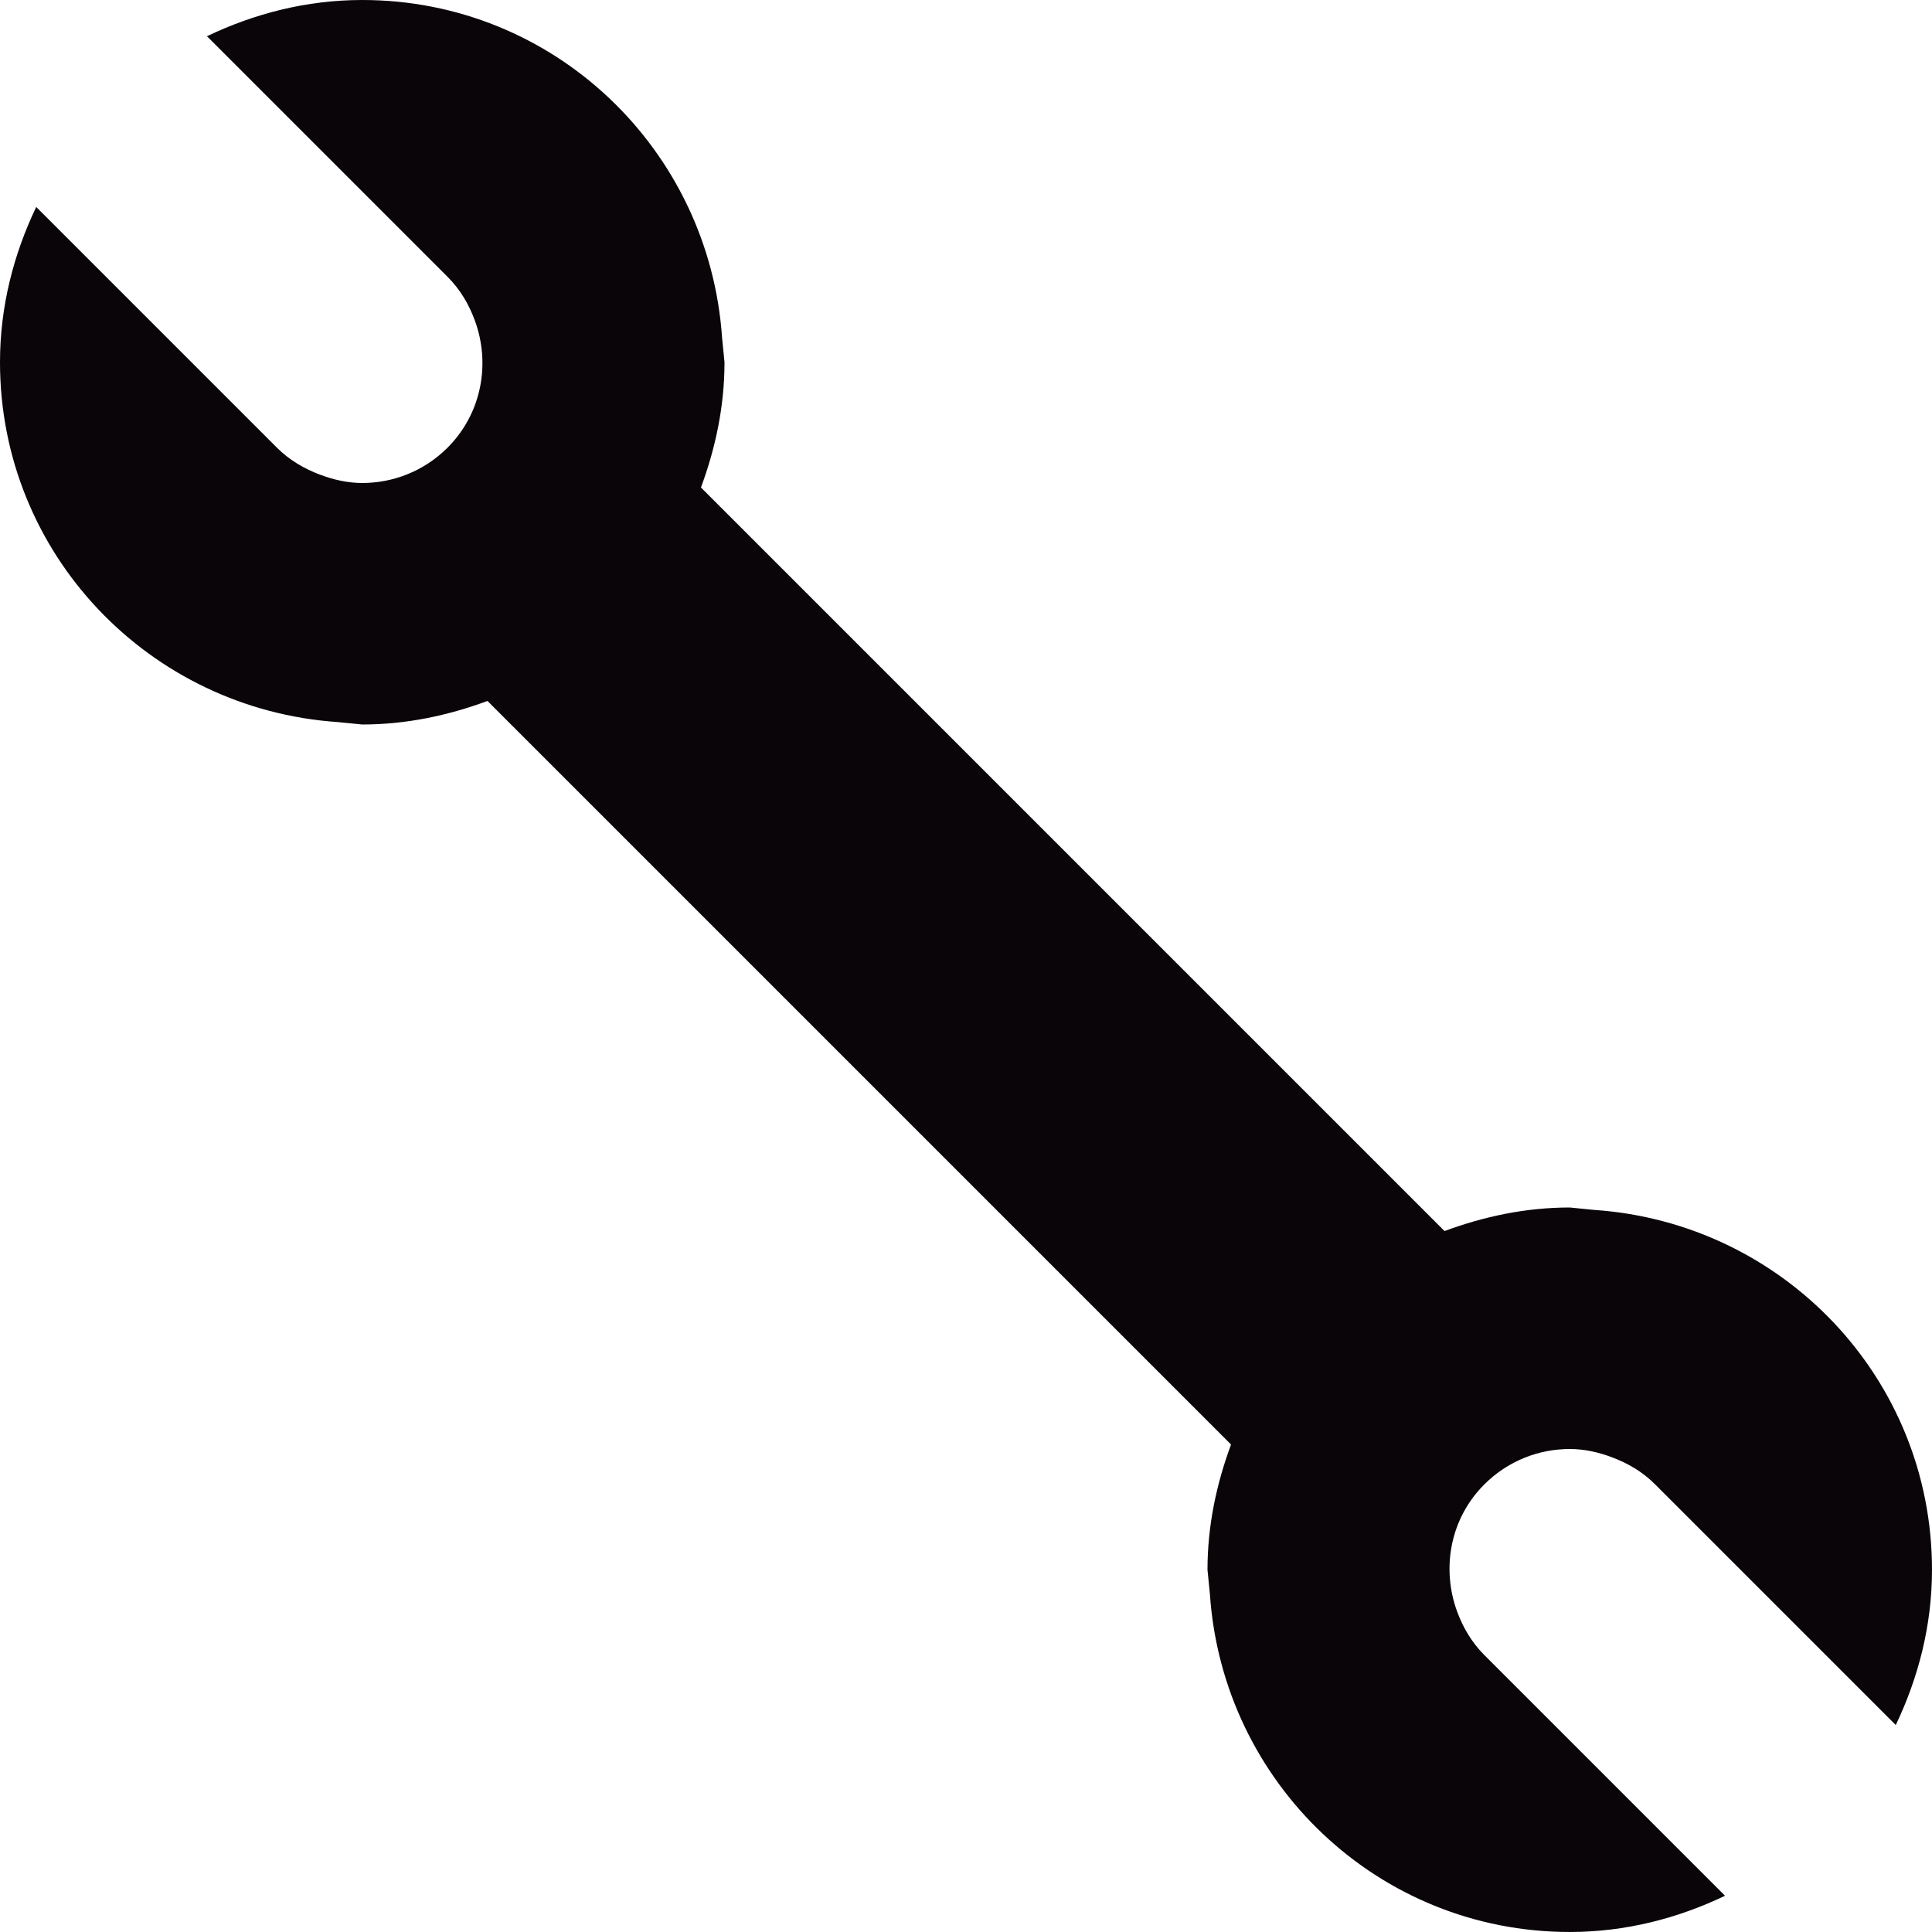 <?xml version="1.0" encoding="iso-8859-1"?>
<!-- Generator: Adobe Illustrator 19.0.0, SVG Export Plug-In . SVG Version: 6.00 Build 0)  -->
<svg version="1.1" id="Capa_1" xmlns="http://www.w3.org/2000/svg" xmlns:xlink="http://www.w3.org/1999/xlink" x="0px" y="0px"
	 viewBox="0 0 508.52 508.52" style="enable-background:new 0 0 508.52 508.52;" xml:space="preserve">
<g>
	<g>
		<g>
			<path style="fill:#090509;" d="M413.172,381.39c3.75,0,7.437,0.795,11.06,2.161c4.163,1.557,8.073,3.782,11.41,7.151
				l63.342,63.342c5.943-12.459,9.535-26.189,9.535-40.872c0-50.471-39.283-91.343-88.927-94.712l-6.42-0.636
				c-11.632,0-22.661,2.384-32.958,6.198L184.497,128.306c3.814-10.298,6.198-21.326,6.198-32.958l-0.636-6.42
				C186.69,39.315,145.818,0,95.347,0C80.664,0,66.902,3.591,54.475,9.535l63.342,63.342c3.337,3.337,5.625,7.278,7.151,11.442
				c4.164,11.283,1.907,24.409-7.151,33.499c-6.198,6.198-14.334,9.312-22.47,9.312c-3.75,0-7.469-0.826-11.029-2.161
				c-4.164-1.557-8.105-3.814-11.442-7.151L9.535,54.475C3.591,66.902,0,80.664,0,95.347c0,50.471,39.315,91.343,88.927,94.712
				l6.42,0.636c11.632,0,22.661-2.384,32.958-6.198l195.717,195.717c-3.814,10.298-6.198,21.326-6.198,32.958l0.636,6.42
				c3.369,49.644,44.273,88.927,94.712,88.927c14.684,0,28.445-3.591,40.872-9.535l-63.342-63.342
				c-3.337-3.337-5.625-7.278-7.151-11.41c-4.163-11.251-1.971-24.441,7.151-33.531C396.9,384.504,405.036,381.39,413.172,381.39z"
				/>
		</g>
	</g>
</g>
<g>
</g>
<g>
</g>
<g>
</g>
<g>
</g>
<g>
</g>
<g>
</g>
<g>
</g>
<g>
</g>
<g>
</g>
<g>
</g>
<g>
</g>
<g>
</g>
<g>
</g>
<g>
</g>
<g>
</g>
</svg>
